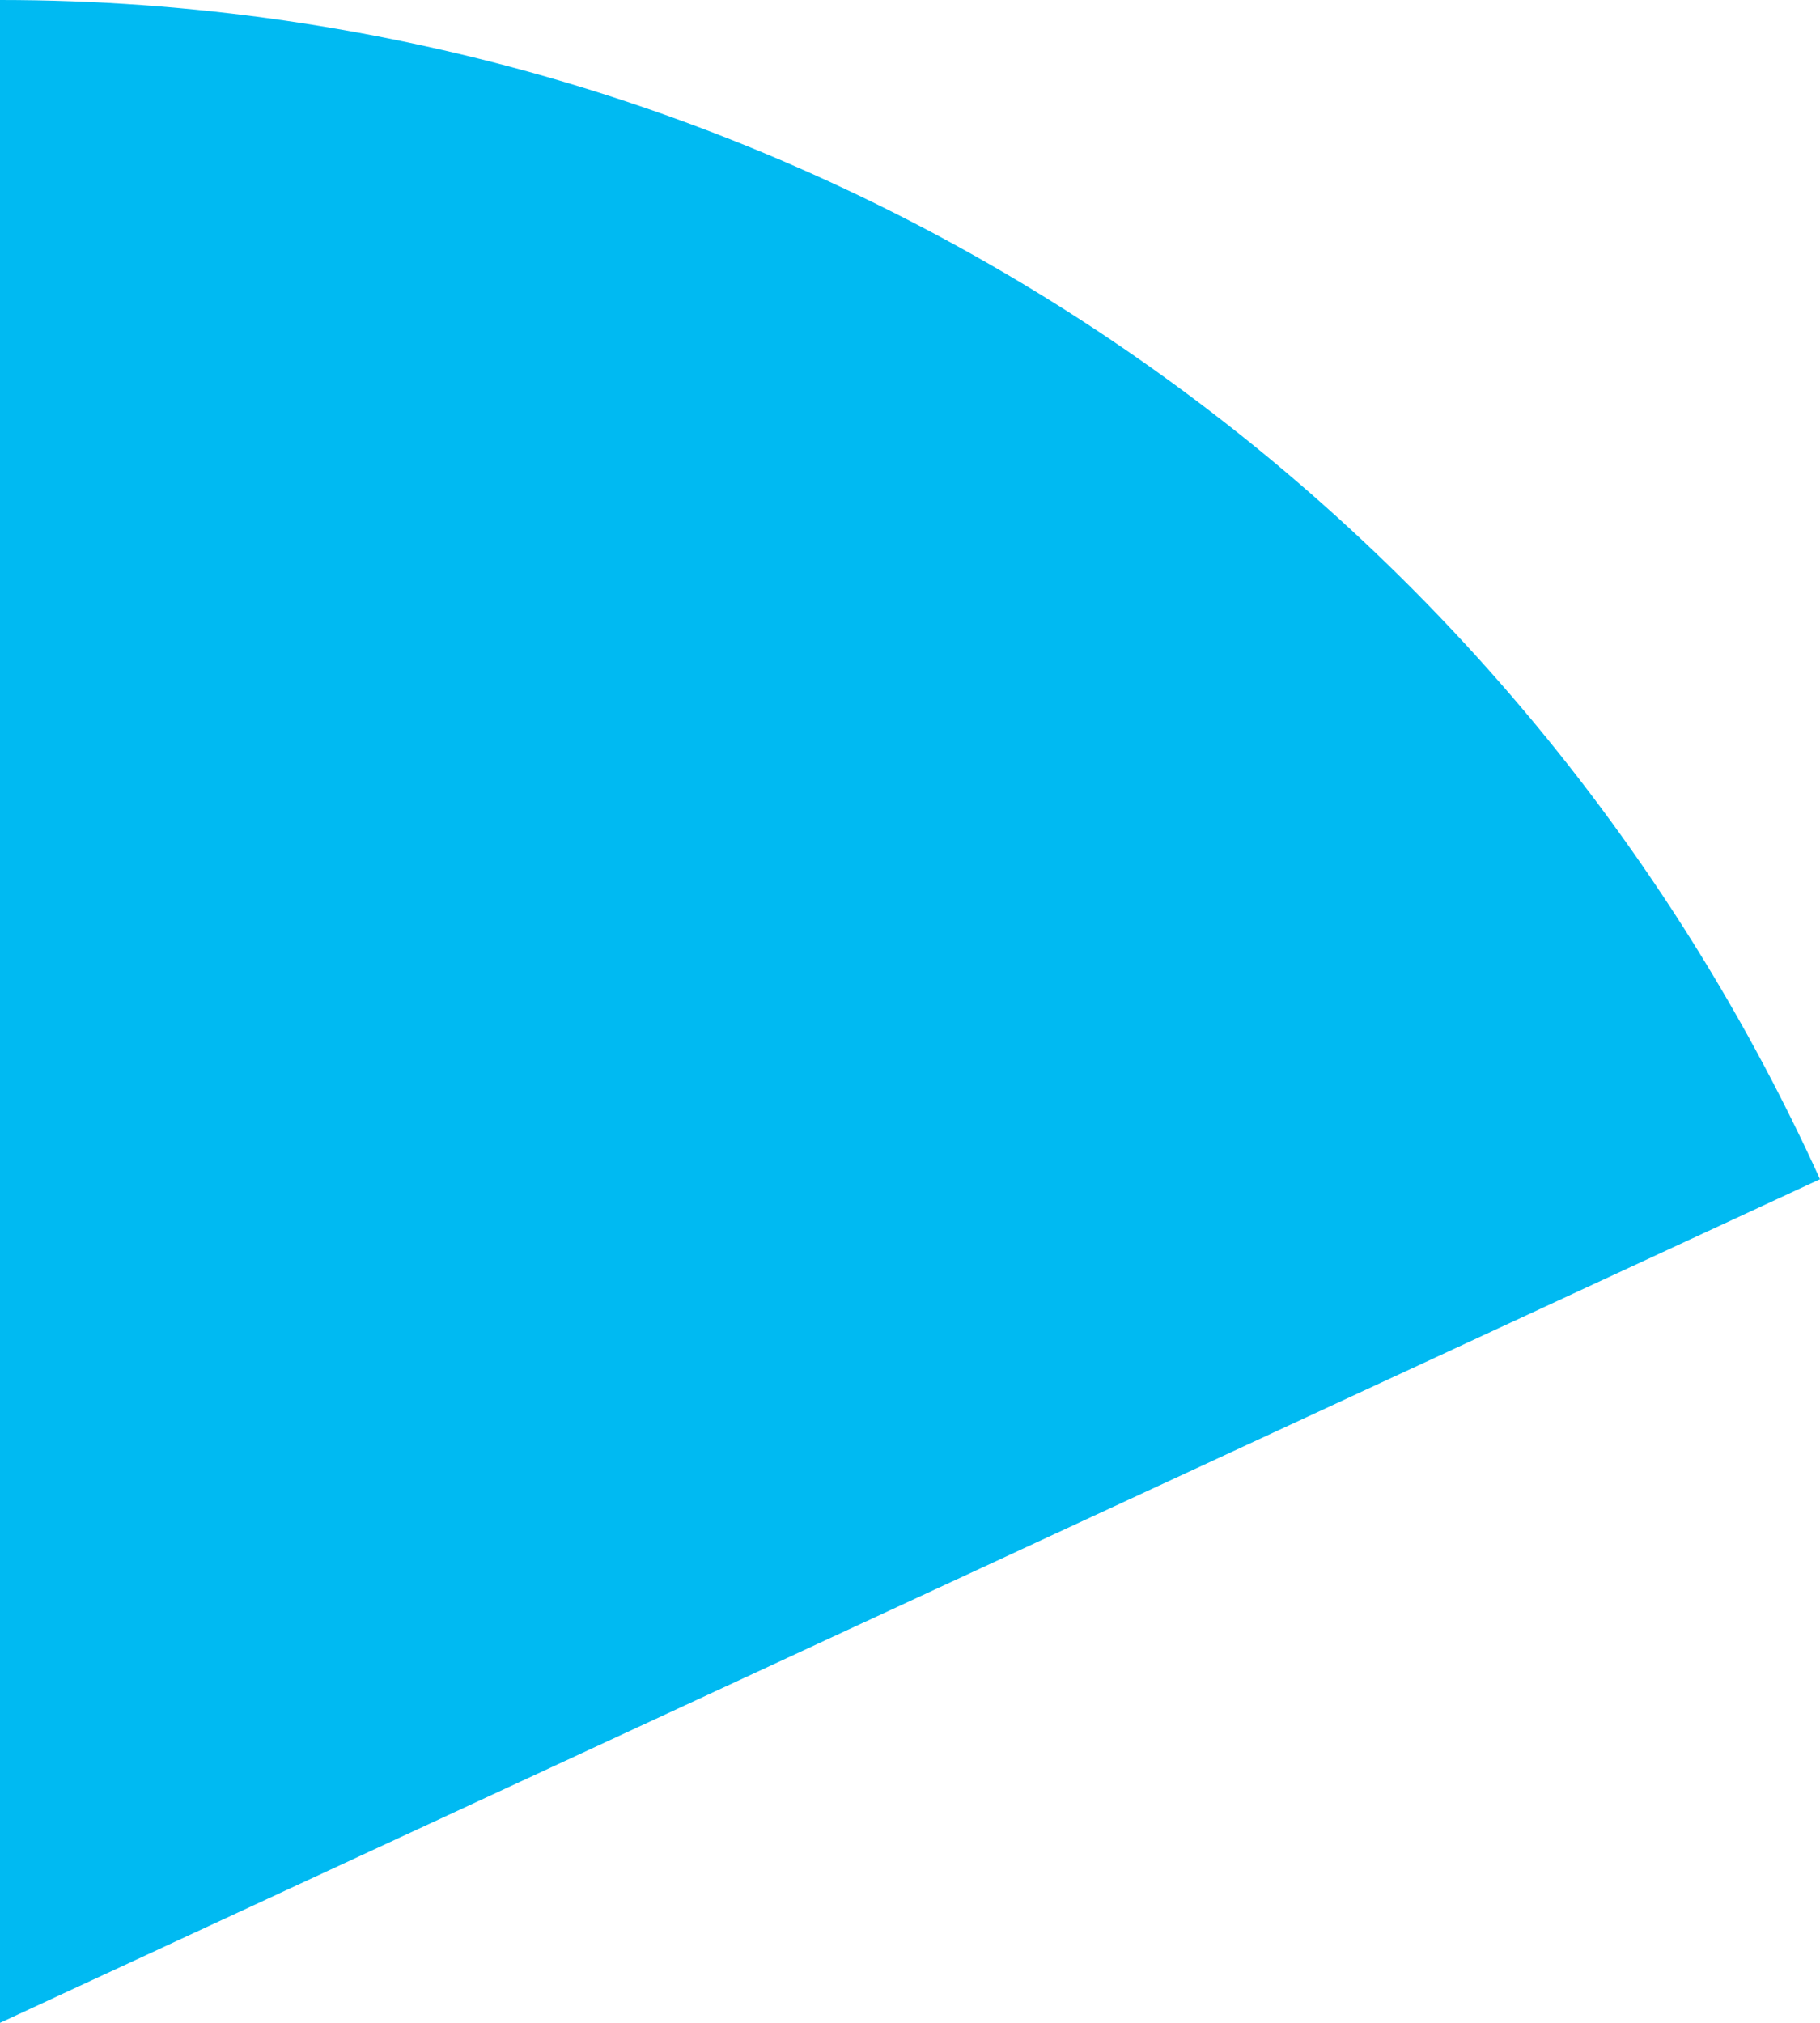 <svg width="18" height="20" viewBox="0 0 18 20" fill="none" xmlns="http://www.w3.org/2000/svg">
<path d="M2.36168e-07 0C3.791 4.56476e-08 7.501 1.099 10.692 3.165C13.883 5.232 16.419 8.18 18 11.659L0 20L2.36168e-07 0Z" fill="#00BAF2"/>
</svg>
